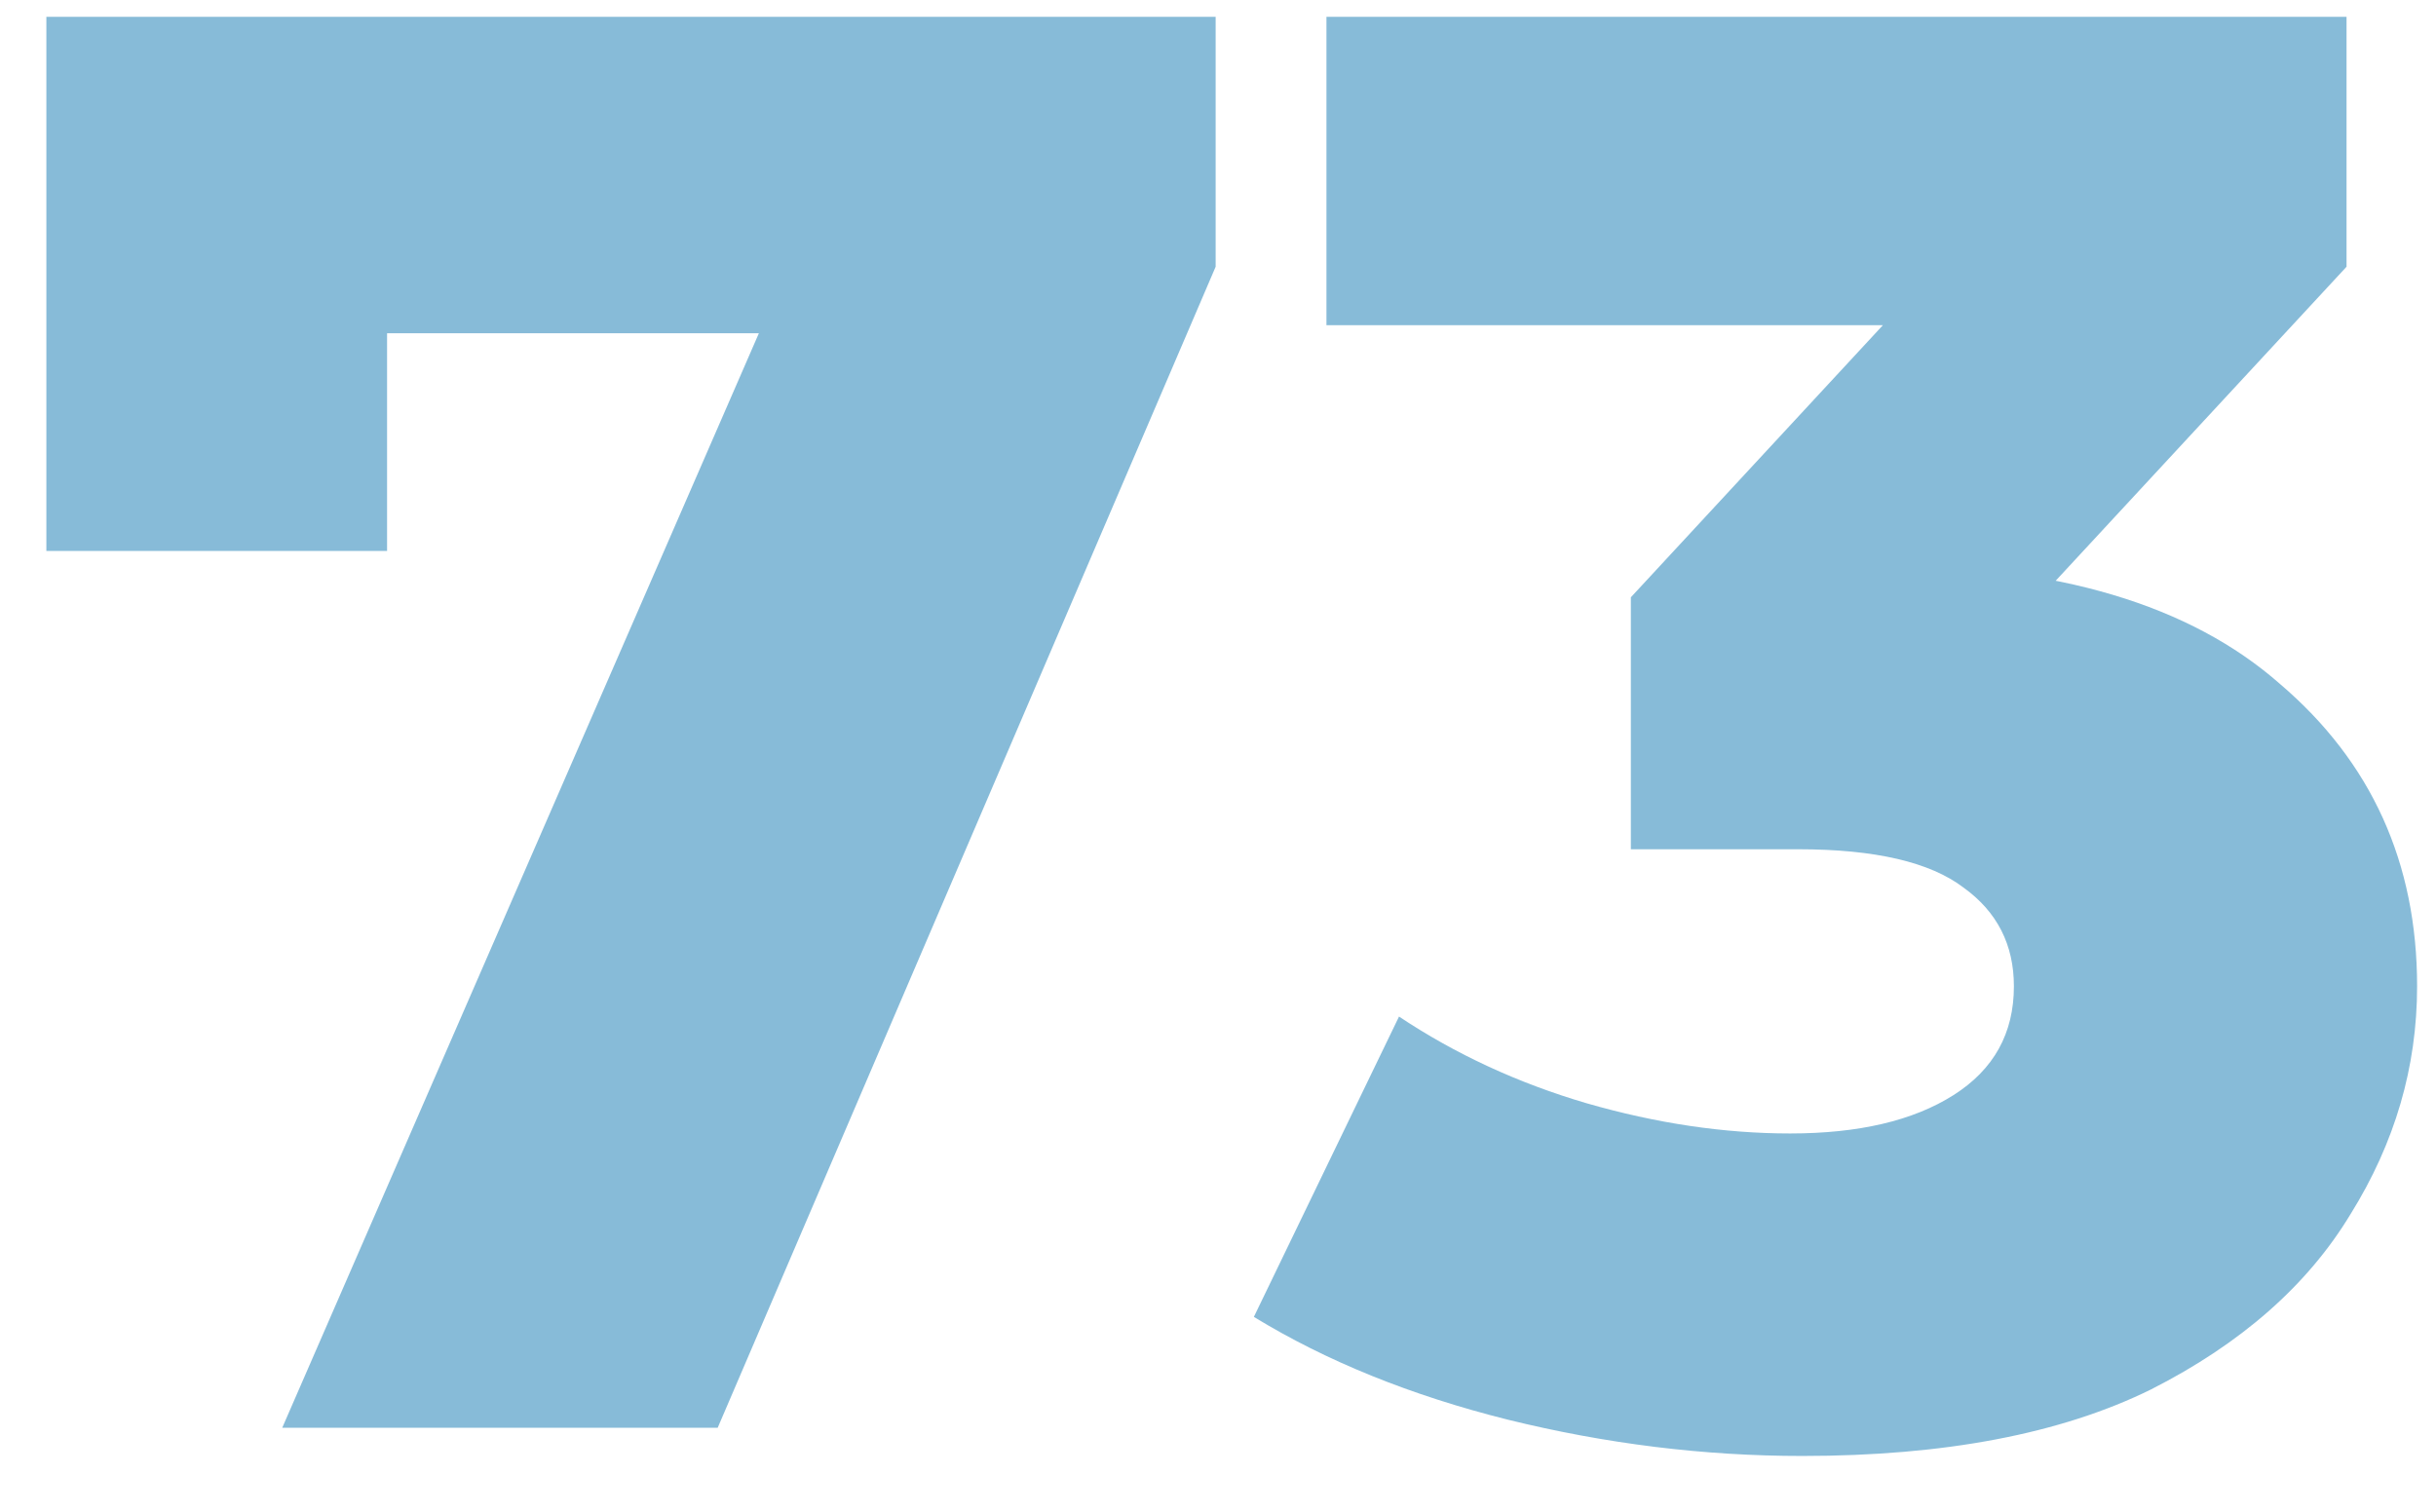 <svg width="29" height="18" viewBox="0 0 29 18" fill="none" xmlns="http://www.w3.org/2000/svg">
<path d="M3.36 17L9.912 1.952L11.184 3.968H2.664L4.608 1.784V6.56H0.552V0.2H14.472V3.176L8.544 17H3.36ZM21.455 17.336C20.287 17.336 19.119 17.192 17.951 16.904C16.799 16.616 15.791 16.208 14.927 15.68L16.655 12.104C17.327 12.552 18.071 12.896 18.887 13.136C19.719 13.376 20.527 13.496 21.311 13.496C22.127 13.496 22.775 13.344 23.255 13.04C23.735 12.736 23.975 12.304 23.975 11.744C23.975 11.248 23.775 10.856 23.375 10.568C22.975 10.264 22.319 10.112 21.407 10.112H19.415V7.112L23.927 2.24L24.383 3.872H15.791V0.2H27.935V3.176L23.423 8.048L21.095 6.728H22.391C24.487 6.728 26.071 7.2 27.143 8.144C28.231 9.072 28.775 10.272 28.775 11.744C28.775 12.704 28.511 13.608 27.983 14.456C27.471 15.304 26.679 16 25.607 16.544C24.535 17.072 23.151 17.336 21.455 17.336Z" fill="#1178B2" fill-opacity="0.5"/>
</svg>
